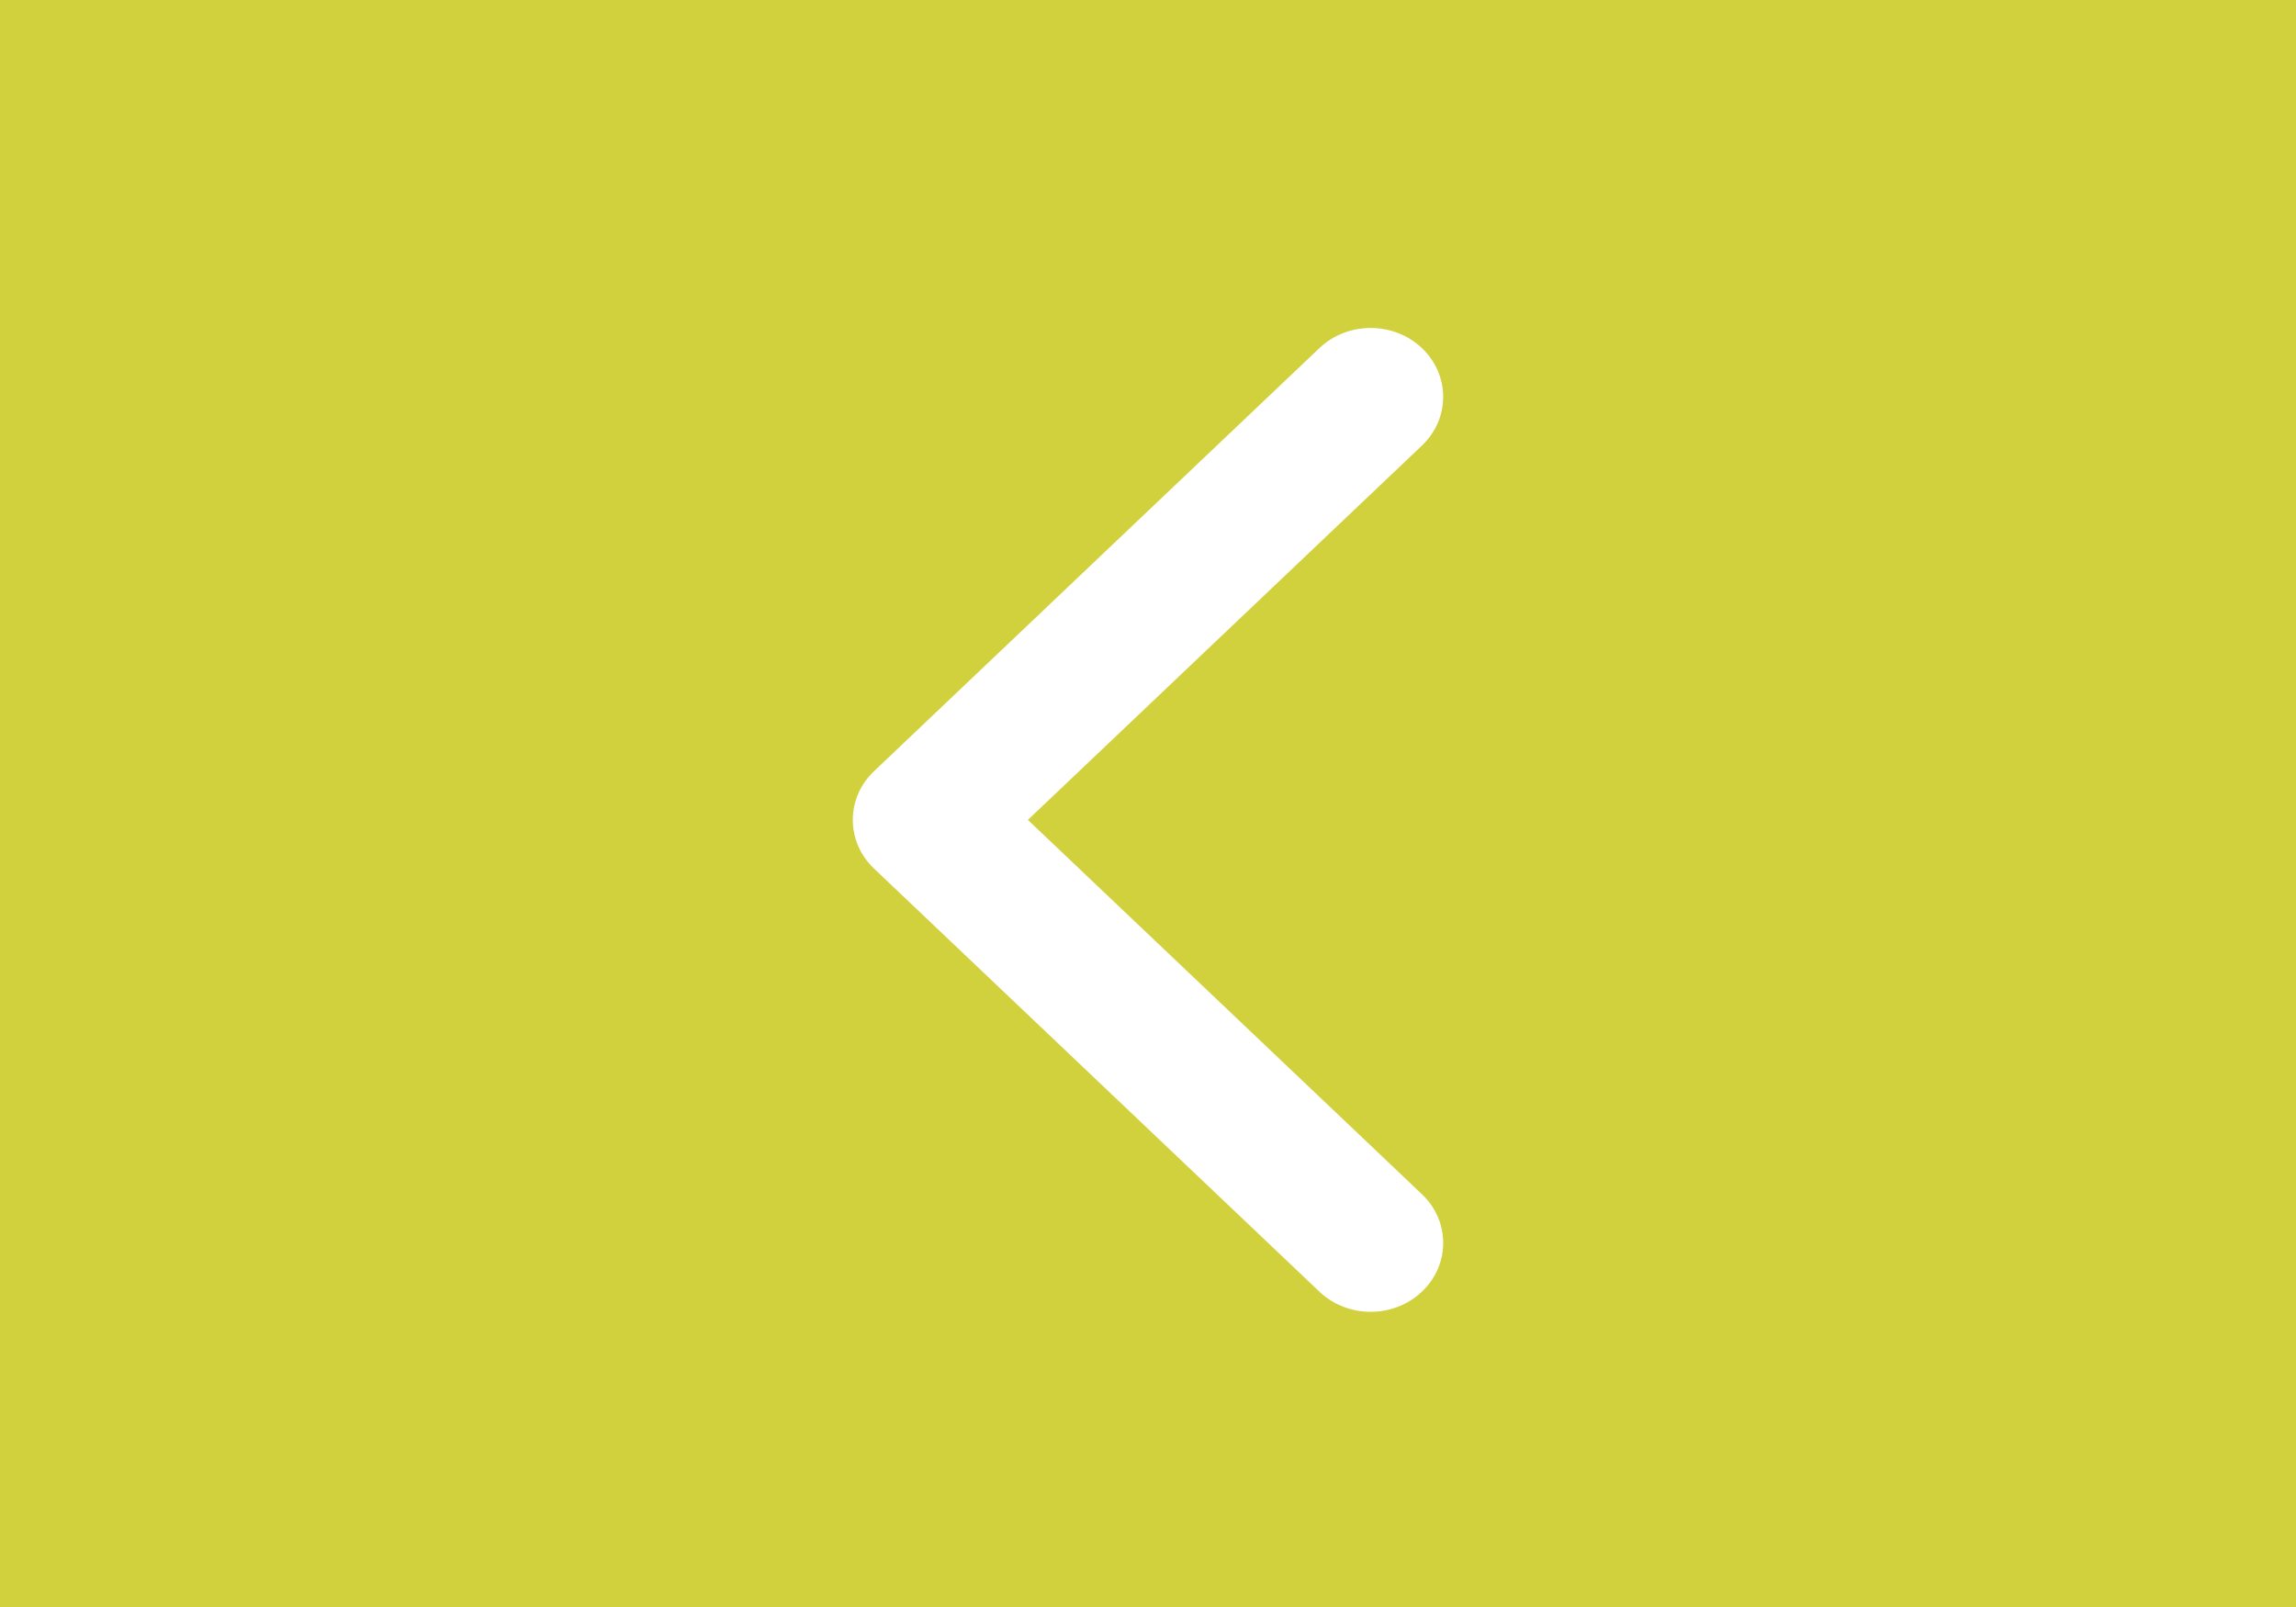 <?xml version="1.0" encoding="UTF-8"?>
<svg width="70px" height="49px" viewBox="0 0 70 49" version="1.1" xmlns="http://www.w3.org/2000/svg" xmlns:xlink="http://www.w3.org/1999/xlink">
    <rect x="0" y="0" width="70" height="49" fill="#333333" stroke="none"/>
    <!-- Generator: Sketch 52.5 (67469) - http://www.bohemiancoding.com/sketch -->
    <title>arrow right</title>
    <desc>Created with Sketch.</desc>
    <g id="degustation" stroke="none" stroke-width="1" fill="none" fill-rule="evenodd">
        <g id="Desktop-HD" transform="translate(-1135, -2245)">
            <g id="main" transform="translate(135, 320)">
                <g id="next" transform="translate(800, 1925)">
                    <g id="arrow-right" transform="translate(235, 24.5) scale(-1, 1) translate(-235, -24.5) translate(200, 0)">
                        <rect id="Rectangle" fill="#D1D13D" x="0" y="0" width="70" height="49"></rect>
                        <g id="icon-arrow" transform="translate(26, 9.9)" fill="#FFFFFF">
                            <path d="M17.352,16.585 L3.775,29.484 C2.911,30.305 1.511,30.305 0.648,29.484 C-0.216,28.664 -0.216,27.334 0.648,26.514 L12.662,15.1 L0.648,3.686 C-0.215,2.866 -0.215,1.536 0.648,0.715 C1.511,-0.105 2.911,-0.105 3.775,0.715 L17.353,13.615 C17.784,14.025 18,14.562 18,15.1 C18,15.637 17.784,16.175 17.352,16.585 Z" id="Path"></path>
                        </g>
                    </g>
                </g>
            </g>
        </g>
    </g>
</svg>